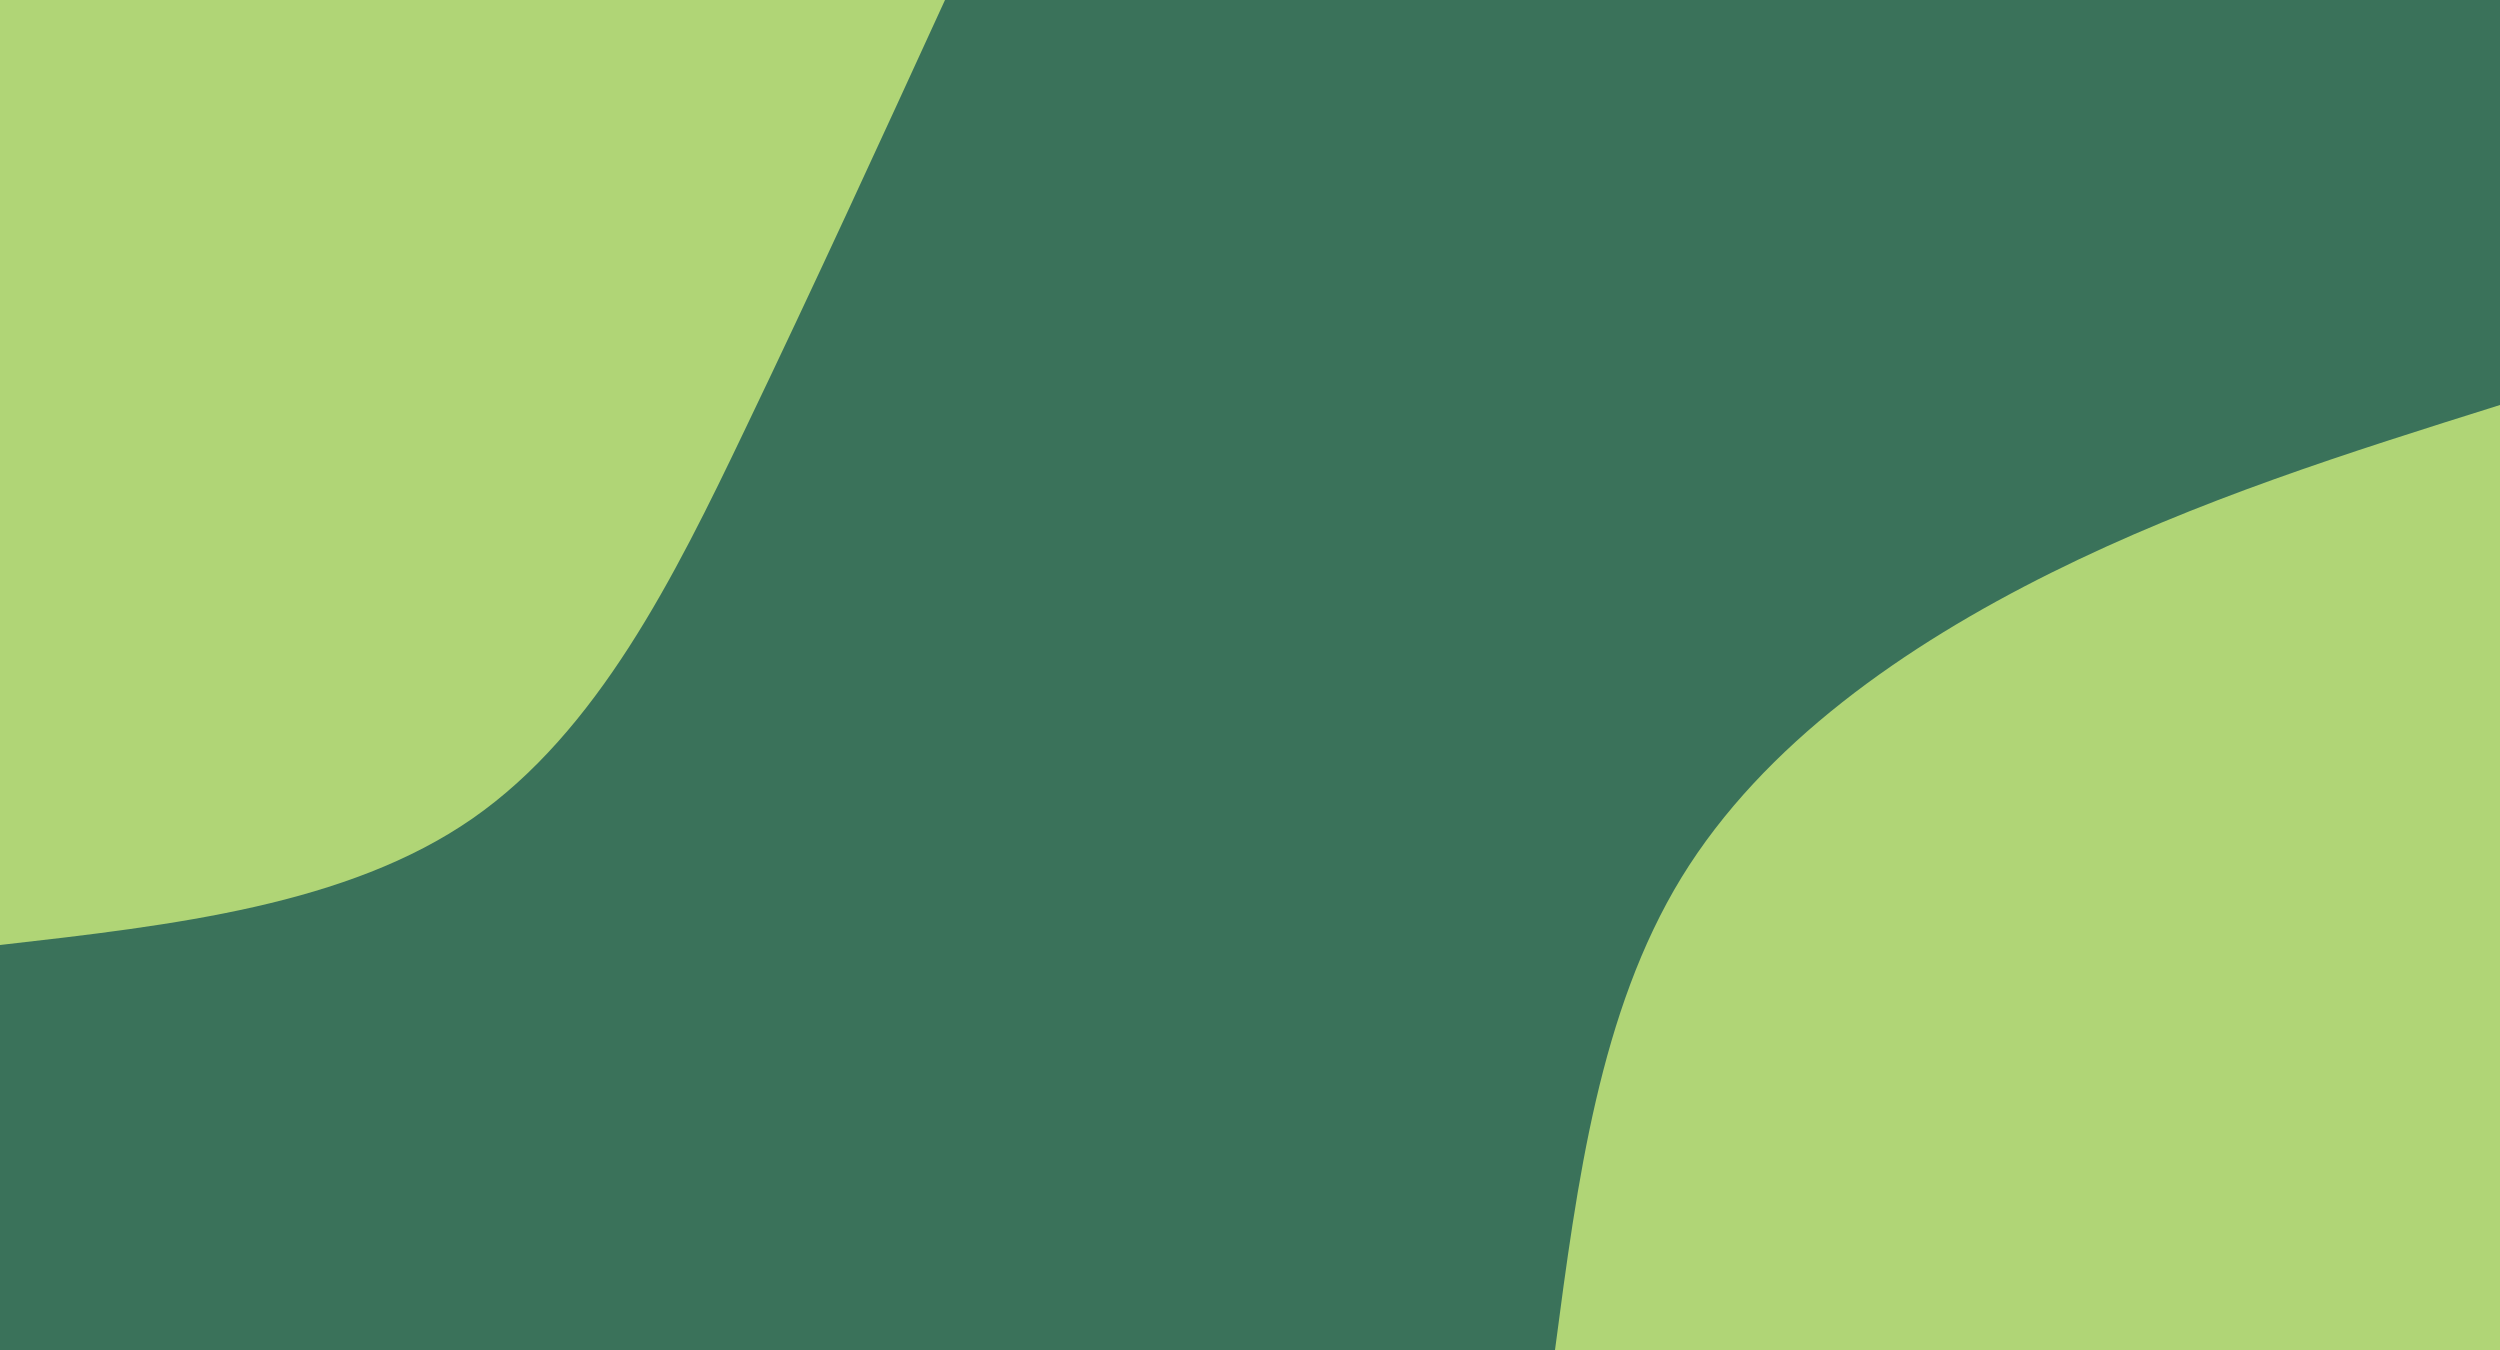 <svg id="visual" viewBox="0 0 1000 540" width="1000" height="540" xmlns="http://www.w3.org/2000/svg" xmlns:xlink="http://www.w3.org/1999/xlink" version="1.1"><rect x="0" y="0" width="1000" height="540" fill="#3A725A"></rect><defs><linearGradient id="grad1_0" x1="46%" y1="100%" x2="100%" y2="0%"><stop offset="12.963%" stop-color="#3a725a" stop-opacity="1"></stop><stop offset="87.037%" stop-color="#3a725a" stop-opacity="1"></stop></linearGradient></defs><defs><linearGradient id="grad2_0" x1="0%" y1="100%" x2="54%" y2="0%"><stop offset="12.963%" stop-color="#3a725a" stop-opacity="1"></stop><stop offset="87.037%" stop-color="#3a725a" stop-opacity="1"></stop></linearGradient></defs><g transform="translate(1000, 540)"><path d="M-378 0C-369.1 -67.7 -360.1 -135.5 -327.4 -189C-294.6 -242.5 -238 -281.8 -179.5 -310.9C-121 -340 -60.5 -359 0 -378L0 0Z" fill="#b0d576"></path></g><g transform="translate(0, 0)"><path d="M378 0C352.1 56.5 326.2 113 297.9 172C269.7 231 239 292.6 189 327.4C139 362.1 69.5 370.1 0 378L0 0Z" fill="#b0d576"></path></g></svg>